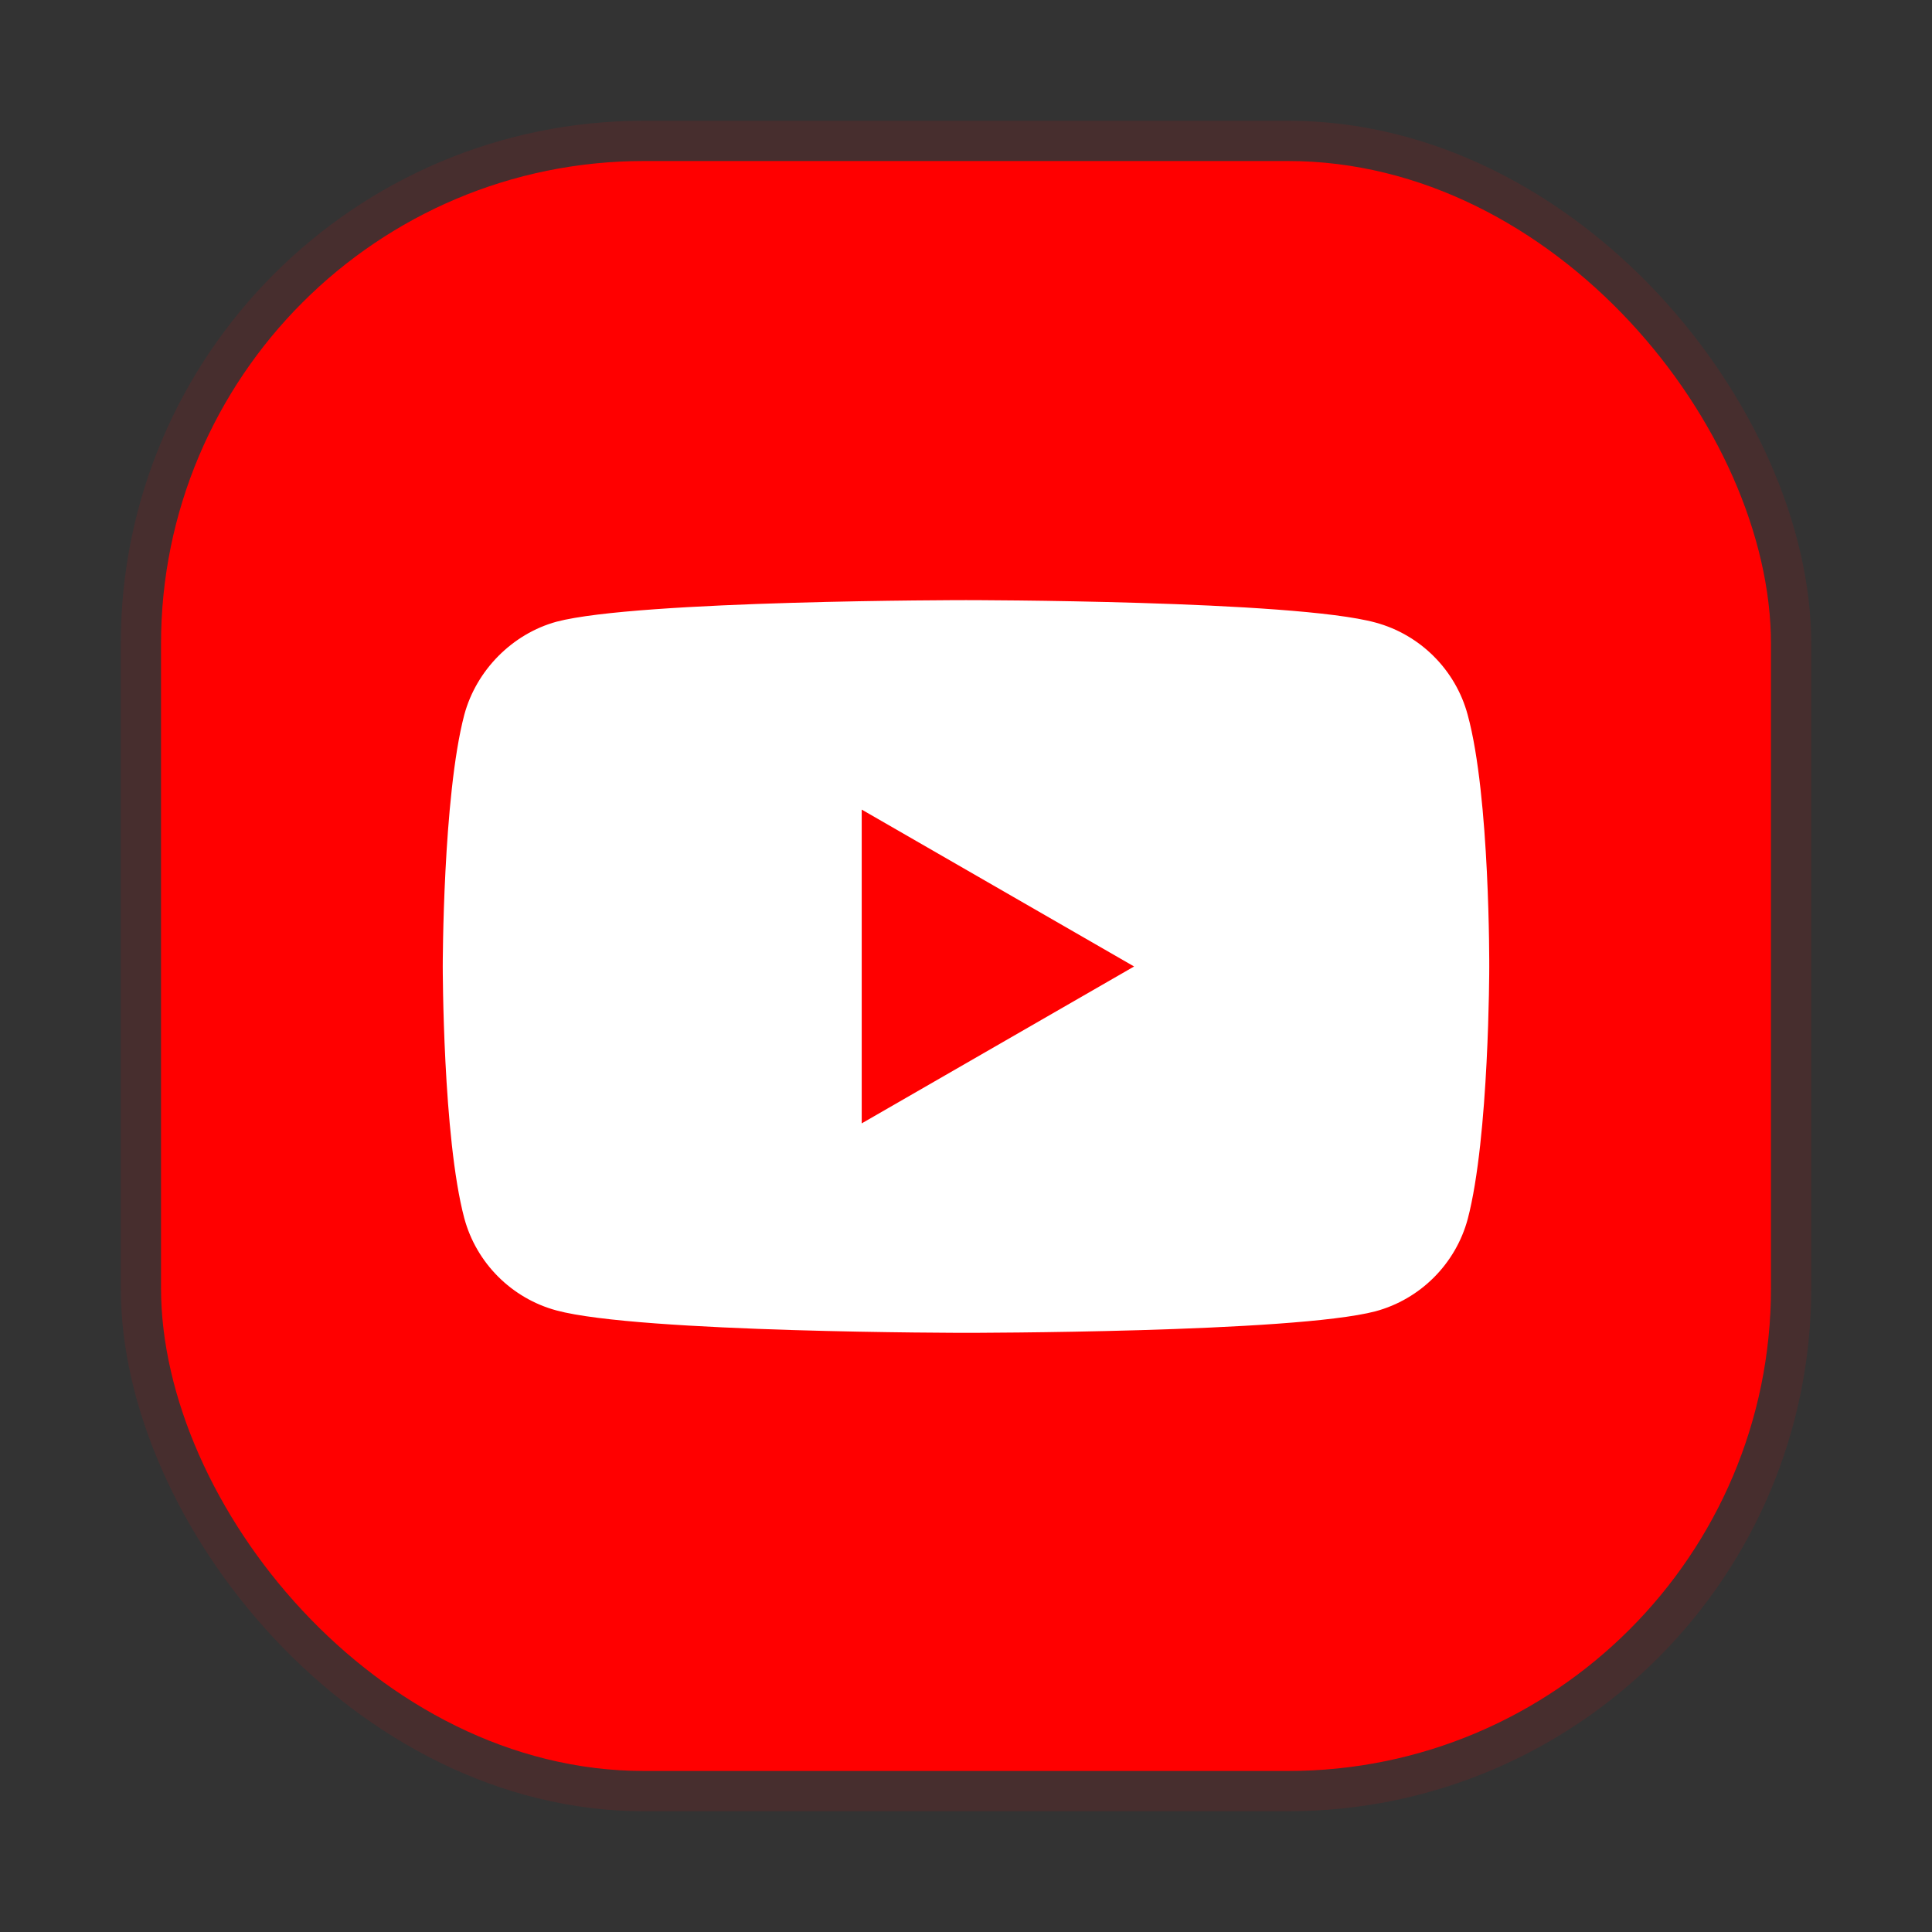 <svg width="48" height="48" viewBox="0 0 48 48" fill="none" xmlns="http://www.w3.org/2000/svg">
<rect x="0" y="0" width="48" height="48" fill="#333333" stroke="none"/>
<rect x="4" y="4" width="40" height="40" rx="12" fill="#FF0000"/>
<rect x="3.5" y="3.5" width="41" height="41" rx="12.5" stroke="#FF0000" stroke-opacity="0.1"/>
<g clip-path="url(#clip0)">
<path d="M36.464 17.759C36.165 16.645 35.286 15.767 34.173 15.467C32.138 14.91 24 14.91 24 14.91C24 14.91 15.861 14.91 13.827 15.446C12.735 15.745 11.835 16.645 11.535 17.759C11 19.793 11 24.012 11 24.012C11 24.012 11 28.253 11.535 30.266C11.835 31.38 12.713 32.258 13.827 32.558C15.883 33.114 24 33.114 24 33.114C24 33.114 32.138 33.114 34.173 32.579C35.287 32.279 36.165 31.401 36.465 30.287C37 28.253 37 24.034 37 24.034C37 24.034 37.021 19.793 36.464 17.759Z" fill="white"/>
<path d="M21.409 27.91L28.176 24.012L21.409 20.114V27.91Z" fill="#FF0000"/>
</g>
<defs>
<clipPath id="clip0">
<rect width="26" height="26" fill="white" transform="translate(11 11)"/>
</clipPath>
</defs>
</svg>

